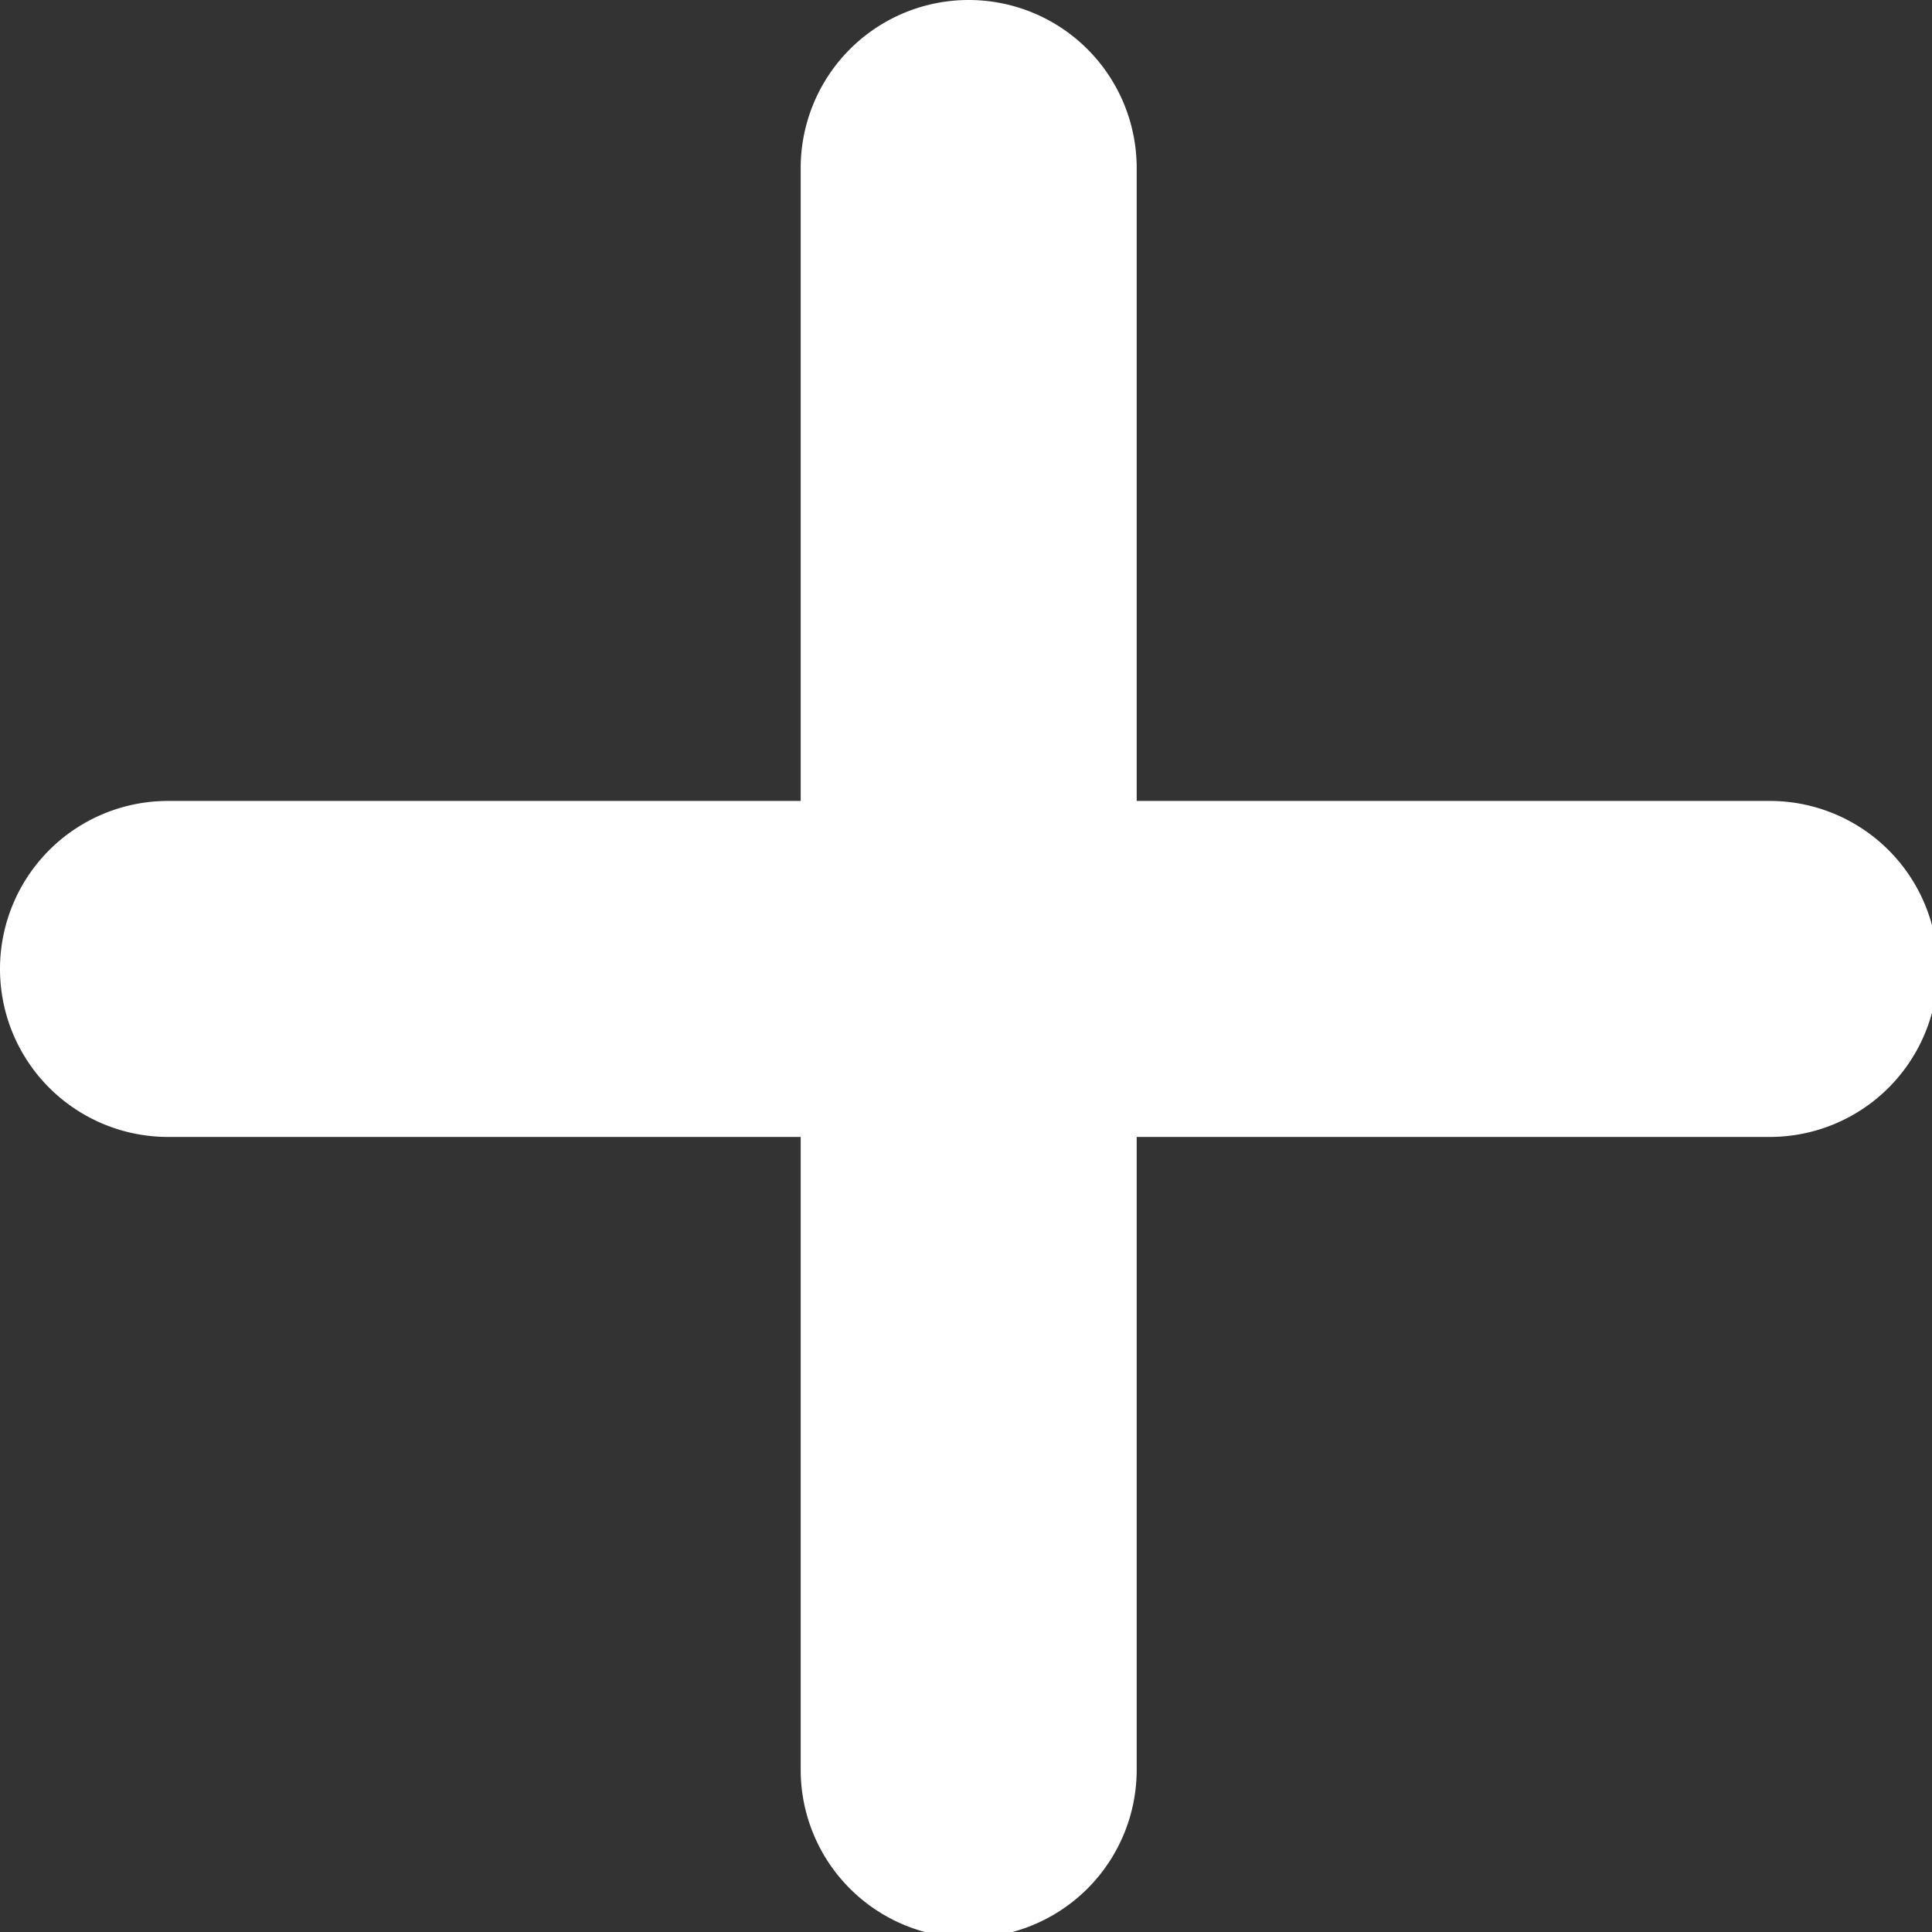 <svg width="23" height="23" fill="none" xmlns="http://www.w3.org/2000/svg"><rect width="100%" height="100%" fill="#333333" stroke="none"/><path fill-rule="evenodd" clip-rule="evenodd" d="M13.532 2a2 2 0 10-4 0v7.535H2a2 2 0 100 4h7.532v7.534a2 2 0 004 0v-7.534h7.537a2 2 0 000-4h-7.537V2z" fill="#fff"/></svg>
